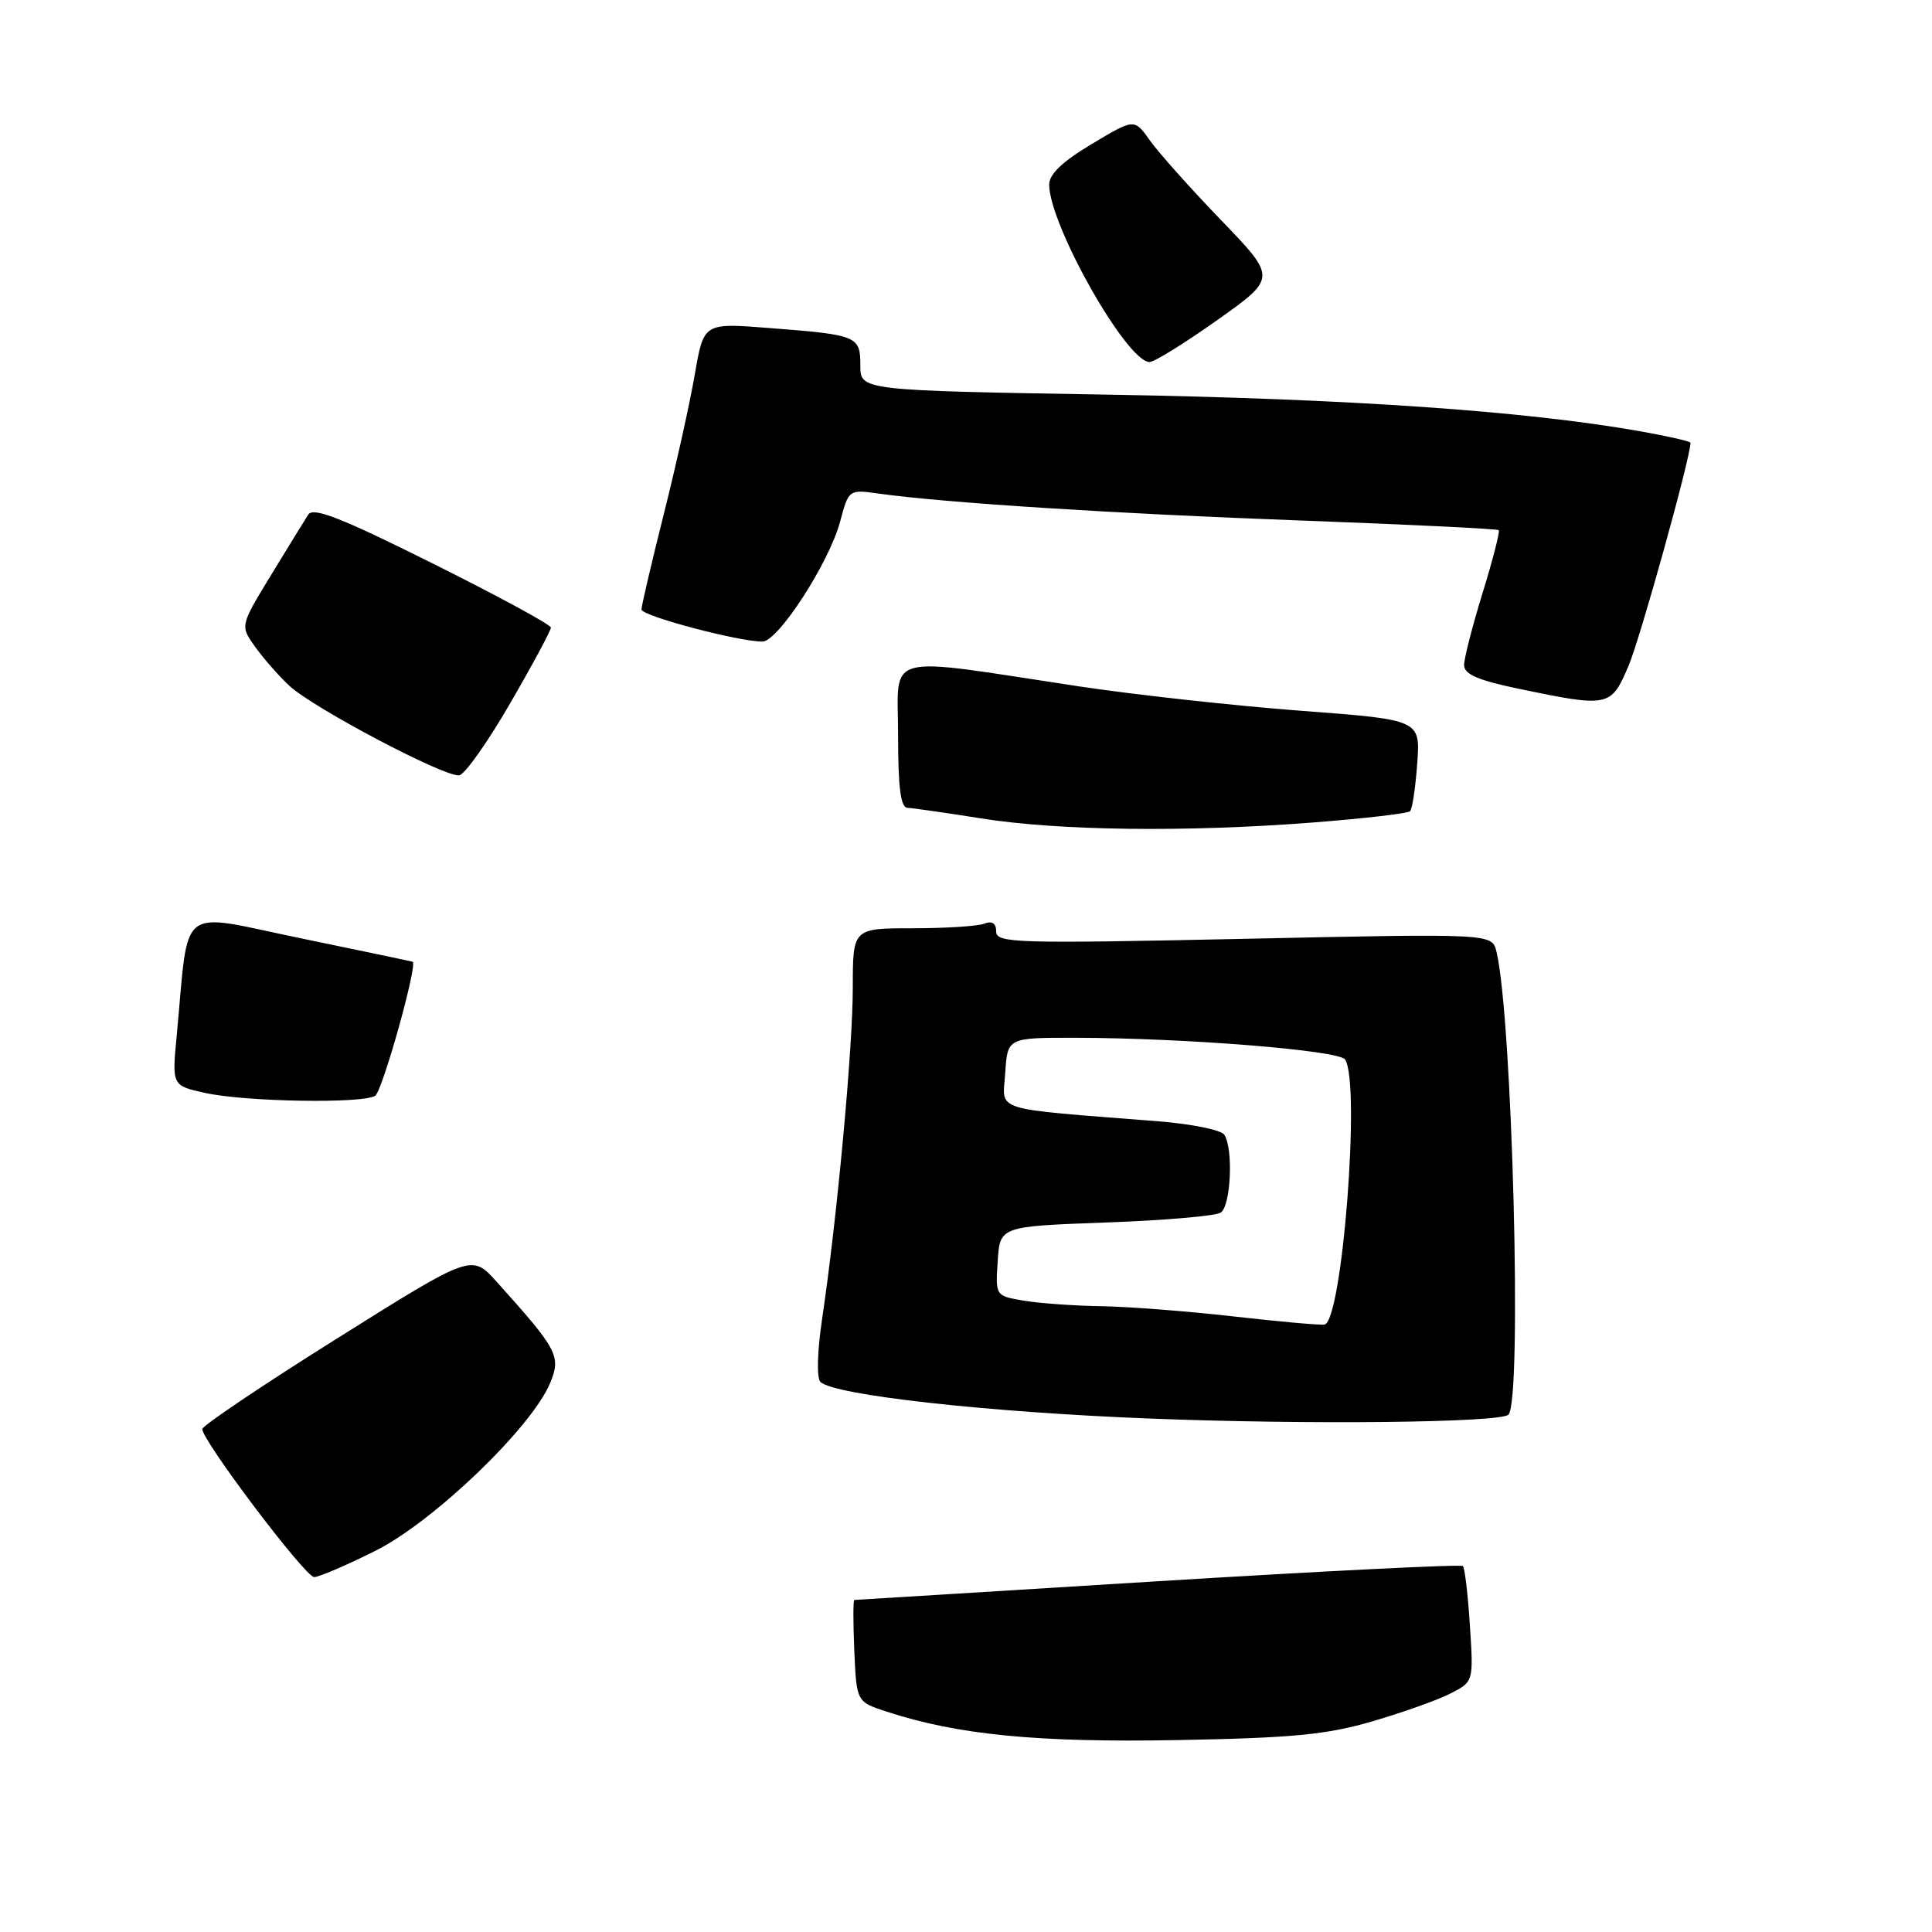 <?xml version="1.0" encoding="UTF-8" standalone="no"?>
<!DOCTYPE svg PUBLIC "-//W3C//DTD SVG 1.1//EN" "http://www.w3.org/Graphics/SVG/1.1/DTD/svg11.dtd" >
<svg xmlns="http://www.w3.org/2000/svg" xmlns:xlink="http://www.w3.org/1999/xlink" version="1.1" viewBox="0 0 256 256">
 <g >
 <path fill="currentColor"
d=" M 181.87 228.08 C 185.93 226.89 190.60 225.23 192.25 224.37 C 195.25 222.82 195.25 222.82 194.77 215.39 C 194.51 211.31 194.09 207.76 193.84 207.51 C 193.59 207.26 175.41 208.17 153.44 209.52 C 131.47 210.88 113.37 212.00 113.20 212.00 C 113.04 212.00 113.04 215.04 113.20 218.75 C 113.50 225.50 113.50 225.50 117.48 226.80 C 126.90 229.88 137.48 230.91 156.00 230.57 C 171.29 230.29 175.78 229.86 181.87 228.08 Z  M 49.74 205.49 C 57.46 201.63 70.45 189.15 72.90 183.25 C 74.37 179.70 73.91 178.84 65.80 169.83 C 62.50 166.16 62.50 166.16 44.70 177.33 C 34.90 183.47 26.86 188.88 26.81 189.35 C 26.68 190.74 40.41 208.93 41.62 208.97 C 42.23 208.99 45.88 207.42 49.74 205.49 Z  M 199.88 187.45 C 201.71 185.62 200.40 134.84 198.29 126.10 C 197.71 123.69 197.71 123.69 164.85 124.40 C 134.65 125.04 132.00 124.97 132.00 123.44 C 132.00 122.34 131.47 121.99 130.42 122.39 C 129.55 122.73 125.27 123.00 120.92 123.00 C 113.00 123.00 113.00 123.00 113.00 130.89 C 113.00 138.92 110.91 161.51 108.92 174.86 C 108.29 179.11 108.20 182.60 108.71 183.11 C 110.46 184.86 130.95 187.14 152.50 187.97 C 173.46 188.79 198.82 188.51 199.88 187.45 Z  M 49.71 145.20 C 50.67 144.59 55.37 127.77 54.68 127.44 C 54.58 127.39 47.90 125.99 39.82 124.32 C 23.31 120.91 25.09 119.52 23.42 137.17 C 22.78 143.84 22.78 143.84 27.14 144.81 C 32.44 146.00 48.04 146.26 49.71 145.20 Z  M 173.90 108.99 C 180.73 108.46 186.55 107.79 186.84 107.49 C 187.14 107.20 187.56 104.35 187.79 101.16 C 188.21 95.37 188.21 95.37 172.36 94.18 C 163.64 93.52 150.43 92.07 143.00 90.95 C 116.60 86.96 119.00 86.32 119.00 97.36 C 119.00 104.38 119.34 107.01 120.25 107.04 C 120.94 107.07 125.33 107.70 130.00 108.44 C 140.27 110.08 157.13 110.29 173.90 108.99 Z  M 67.61 93.17 C 70.58 88.05 73.00 83.54 73.00 83.16 C 73.00 82.78 65.96 78.96 57.35 74.67 C 45.27 68.64 41.51 67.16 40.85 68.18 C 40.38 68.91 38.16 72.52 35.91 76.21 C 31.81 82.93 31.81 82.93 33.81 85.71 C 34.91 87.25 36.95 89.57 38.34 90.87 C 41.51 93.82 59.02 103.05 60.86 102.73 C 61.61 102.60 64.65 98.30 67.61 93.17 Z  M 215.78 88.25 C 217.33 84.63 224.00 60.62 224.00 58.67 C 224.00 58.48 220.96 57.79 217.25 57.13 C 201.96 54.44 178.64 52.84 147.25 52.30 C 114.00 51.74 114.00 51.74 114.00 48.44 C 114.00 44.51 113.65 44.37 101.87 43.46 C 93.24 42.78 93.24 42.78 92.06 49.64 C 91.41 53.41 89.56 61.76 87.94 68.19 C 86.32 74.62 85.00 80.28 85.00 80.76 C 85.00 81.61 97.93 85.04 101.04 85.01 C 103.10 85.00 109.85 74.57 111.30 69.18 C 112.46 64.84 112.46 64.84 116.48 65.41 C 125.24 66.63 147.75 68.07 172.38 68.97 C 186.61 69.50 198.41 70.07 198.59 70.25 C 198.77 70.43 197.81 74.16 196.46 78.54 C 195.11 82.92 194.00 87.23 194.00 88.13 C 194.00 89.34 195.84 90.14 201.25 91.27 C 213.19 93.75 213.46 93.70 215.78 88.25 Z  M 161.34 42.38 C 169.17 36.82 169.17 36.82 161.79 29.16 C 157.73 24.95 153.49 20.20 152.36 18.60 C 150.31 15.70 150.31 15.70 144.65 19.09 C 140.74 21.43 139.01 23.09 139.02 24.48 C 139.09 29.93 149.36 48.05 152.34 47.97 C 152.98 47.95 157.03 45.44 161.34 42.38 Z  M 163.50 174.44 C 157.45 173.75 149.57 173.14 146.00 173.08 C 142.43 173.03 137.79 172.70 135.70 172.35 C 131.90 171.72 131.90 171.72 132.20 167.11 C 132.50 162.50 132.50 162.50 146.50 161.99 C 154.20 161.71 161.06 161.13 161.75 160.68 C 163.09 159.82 163.45 152.25 162.23 150.36 C 161.83 149.73 157.90 148.93 153.50 148.58 C 131.01 146.80 132.86 147.39 133.20 142.16 C 133.50 137.50 133.50 137.50 142.50 137.51 C 157.10 137.54 177.43 139.17 178.23 140.39 C 180.31 143.52 177.85 175.10 175.50 175.51 C 174.95 175.61 169.55 175.13 163.50 174.44 Z "/>
</g>
</svg>